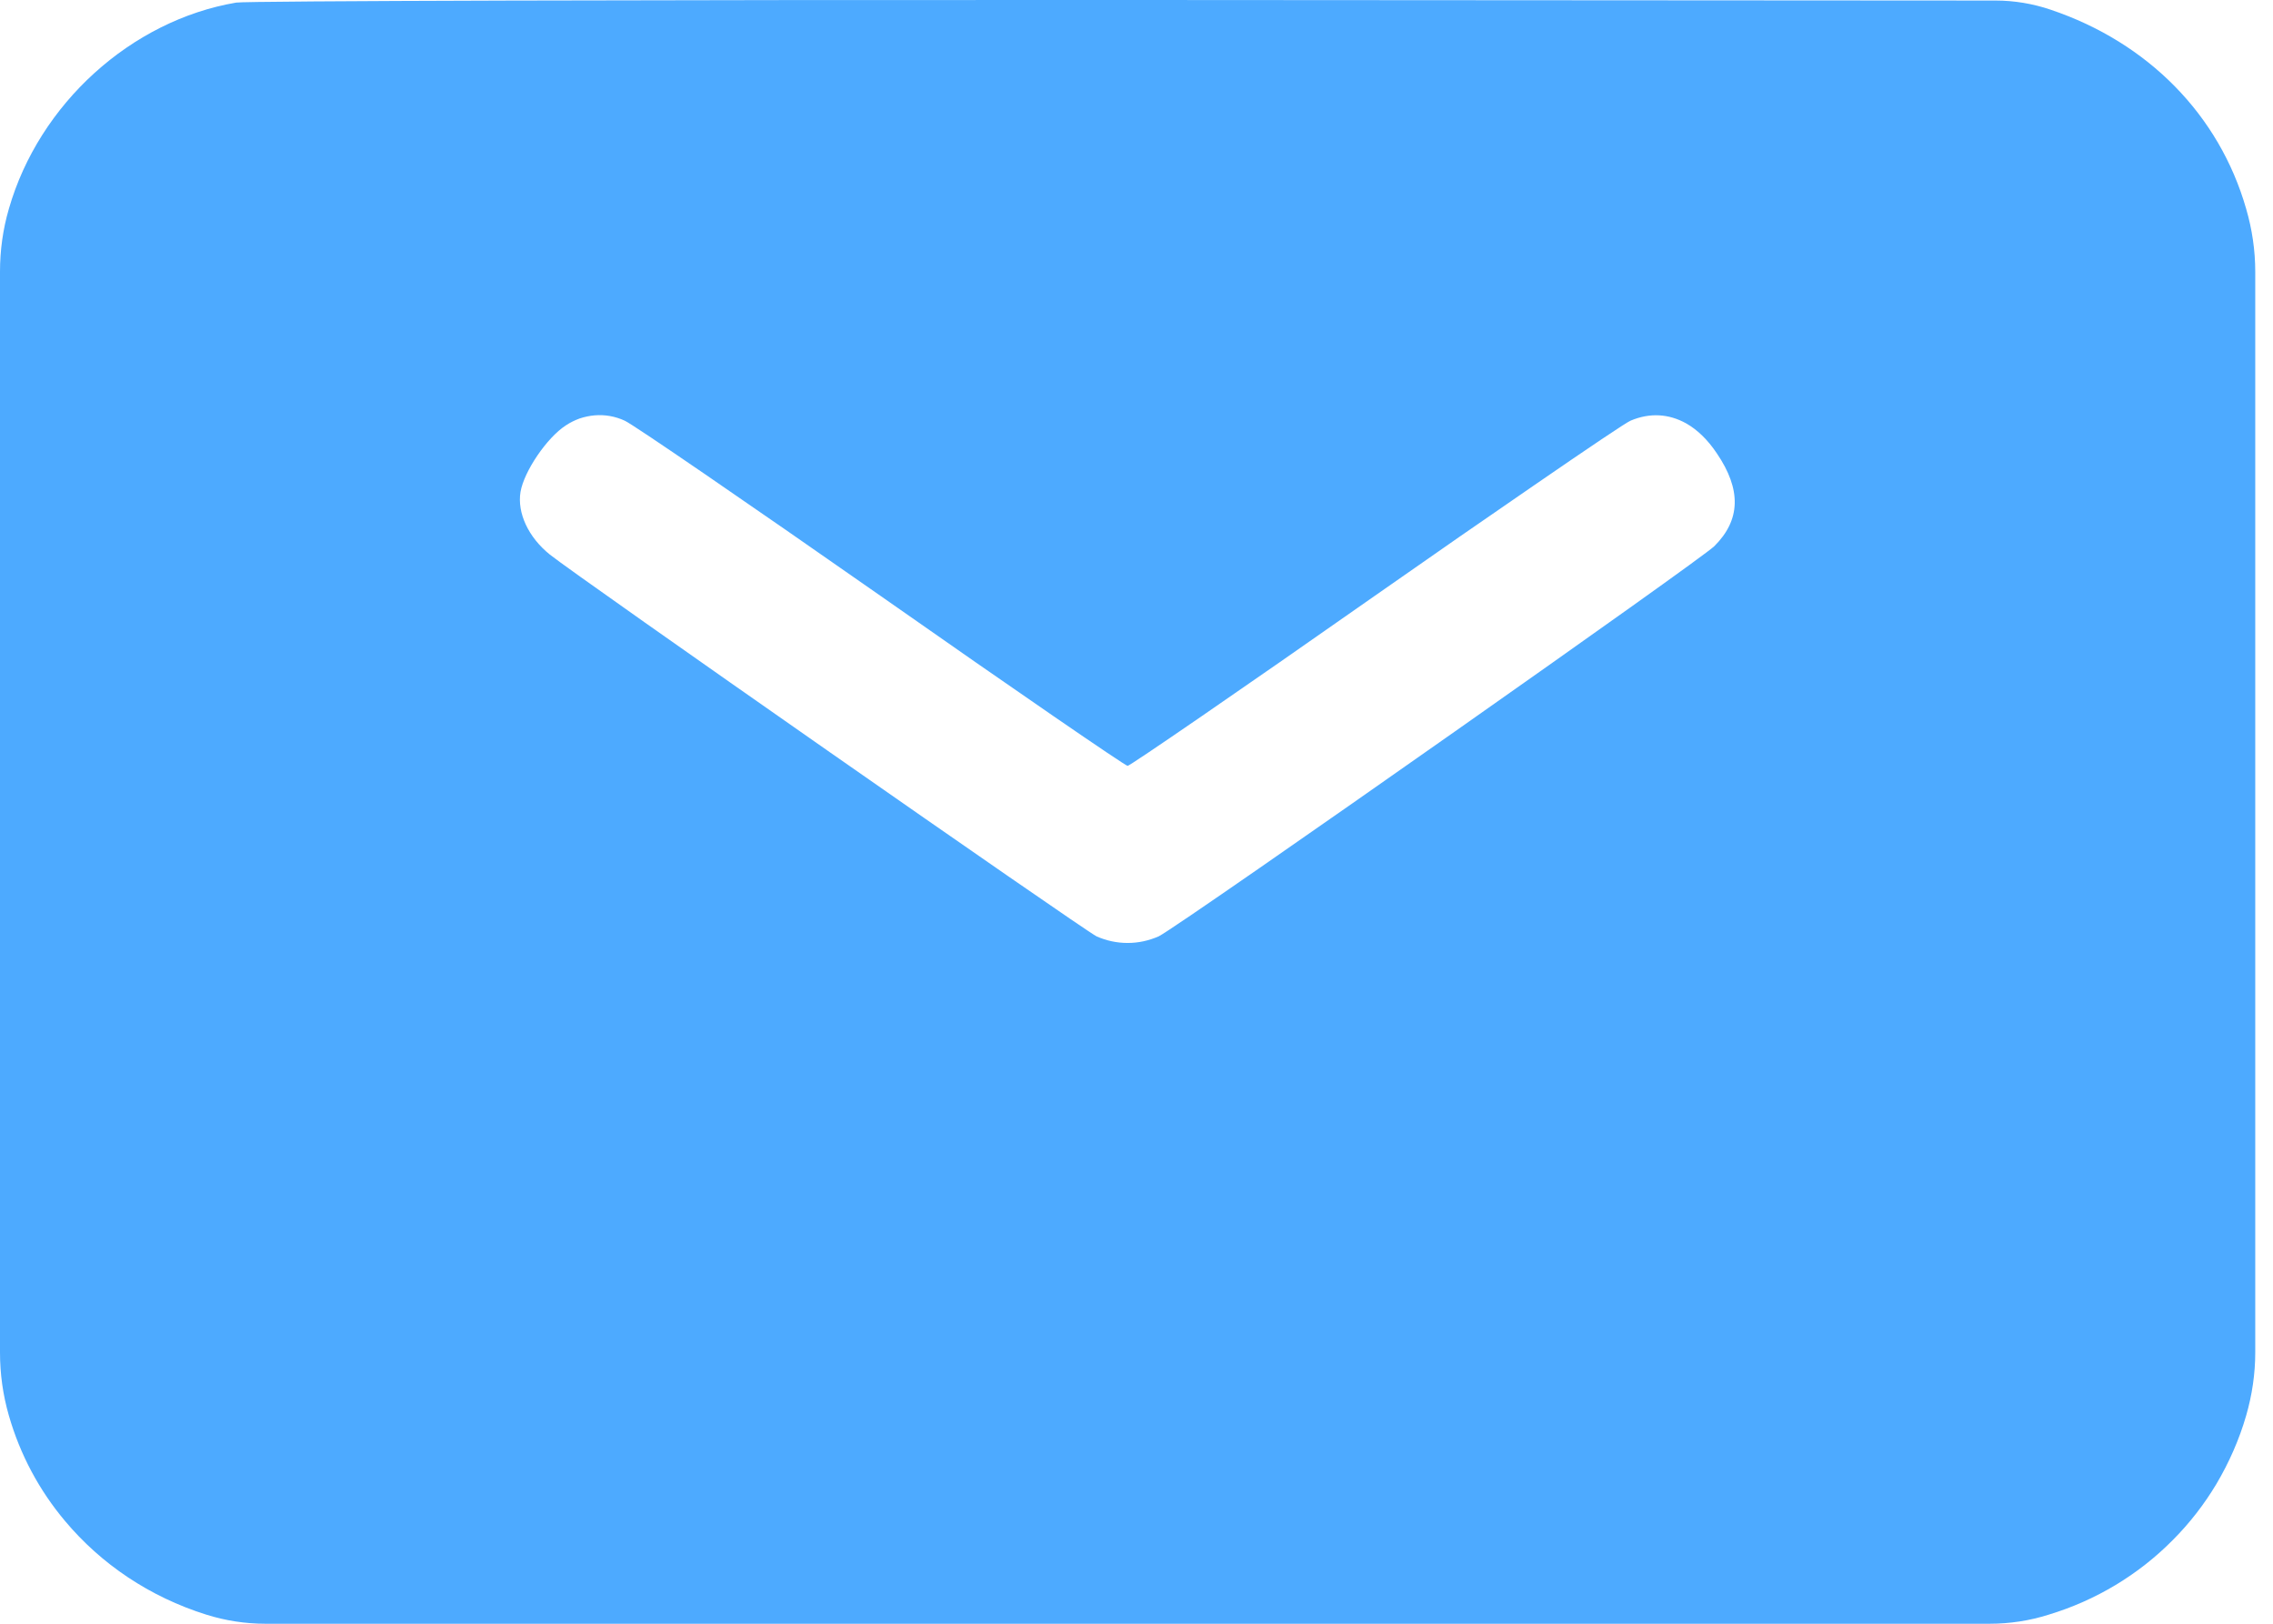 <svg width="21" height="15" viewBox="0 0 21 15" fill="none" xmlns="http://www.w3.org/2000/svg">
<path fill-rule="evenodd" clip-rule="evenodd" d="M0.082 1.929C0.361 0.959 1.211 0.189 2.182 0.024C2.275 0.008 6.029 -0.002 10.525 0L18.436 0.005C18.609 0.005 18.783 0.034 18.947 0.09C19.846 0.393 20.504 1.063 20.752 1.929C20.807 2.117 20.836 2.313 20.836 2.51V12.494C20.836 12.691 20.807 12.887 20.752 13.077C20.688 13.299 20.594 13.511 20.477 13.709C20.365 13.896 20.23 14.071 20.074 14.227C19.756 14.549 19.361 14.785 18.928 14.916C18.752 14.972 18.568 15 18.383 15H2.451C2.268 15 2.084 14.972 1.906 14.916C1.383 14.752 0.934 14.449 0.6 14.05C0.363 13.768 0.186 13.439 0.082 13.077C0.027 12.887 0 12.691 0 12.494V2.51C0 2.313 0.027 2.117 0.082 1.929ZM4.809 4.544C4.842 4.353 5.053 4.042 5.229 3.929C5.268 3.903 5.311 3.882 5.355 3.866C5.4 3.851 5.447 3.841 5.494 3.837C5.59 3.829 5.684 3.846 5.771 3.886C5.84 3.914 6.904 4.644 8.137 5.506C9.369 6.37 10.396 7.075 10.418 7.075C10.44 7.075 11.467 6.37 12.699 5.506C13.25 5.12 13.768 4.761 14.178 4.48C14.685 4.131 15.027 3.901 15.065 3.886C15.242 3.811 15.418 3.822 15.578 3.911C15.682 3.97 15.777 4.062 15.861 4.187C16.09 4.523 16.082 4.804 15.838 5.046C15.77 5.112 14.633 5.92 13.445 6.755C12.158 7.66 10.812 8.596 10.705 8.65C10.613 8.69 10.518 8.711 10.418 8.711C10.318 8.711 10.221 8.69 10.131 8.65C9.992 8.579 5.32 5.317 5.08 5.123C4.881 4.963 4.777 4.738 4.809 4.544Z" fill="#4DAAFF"/>
</svg>
